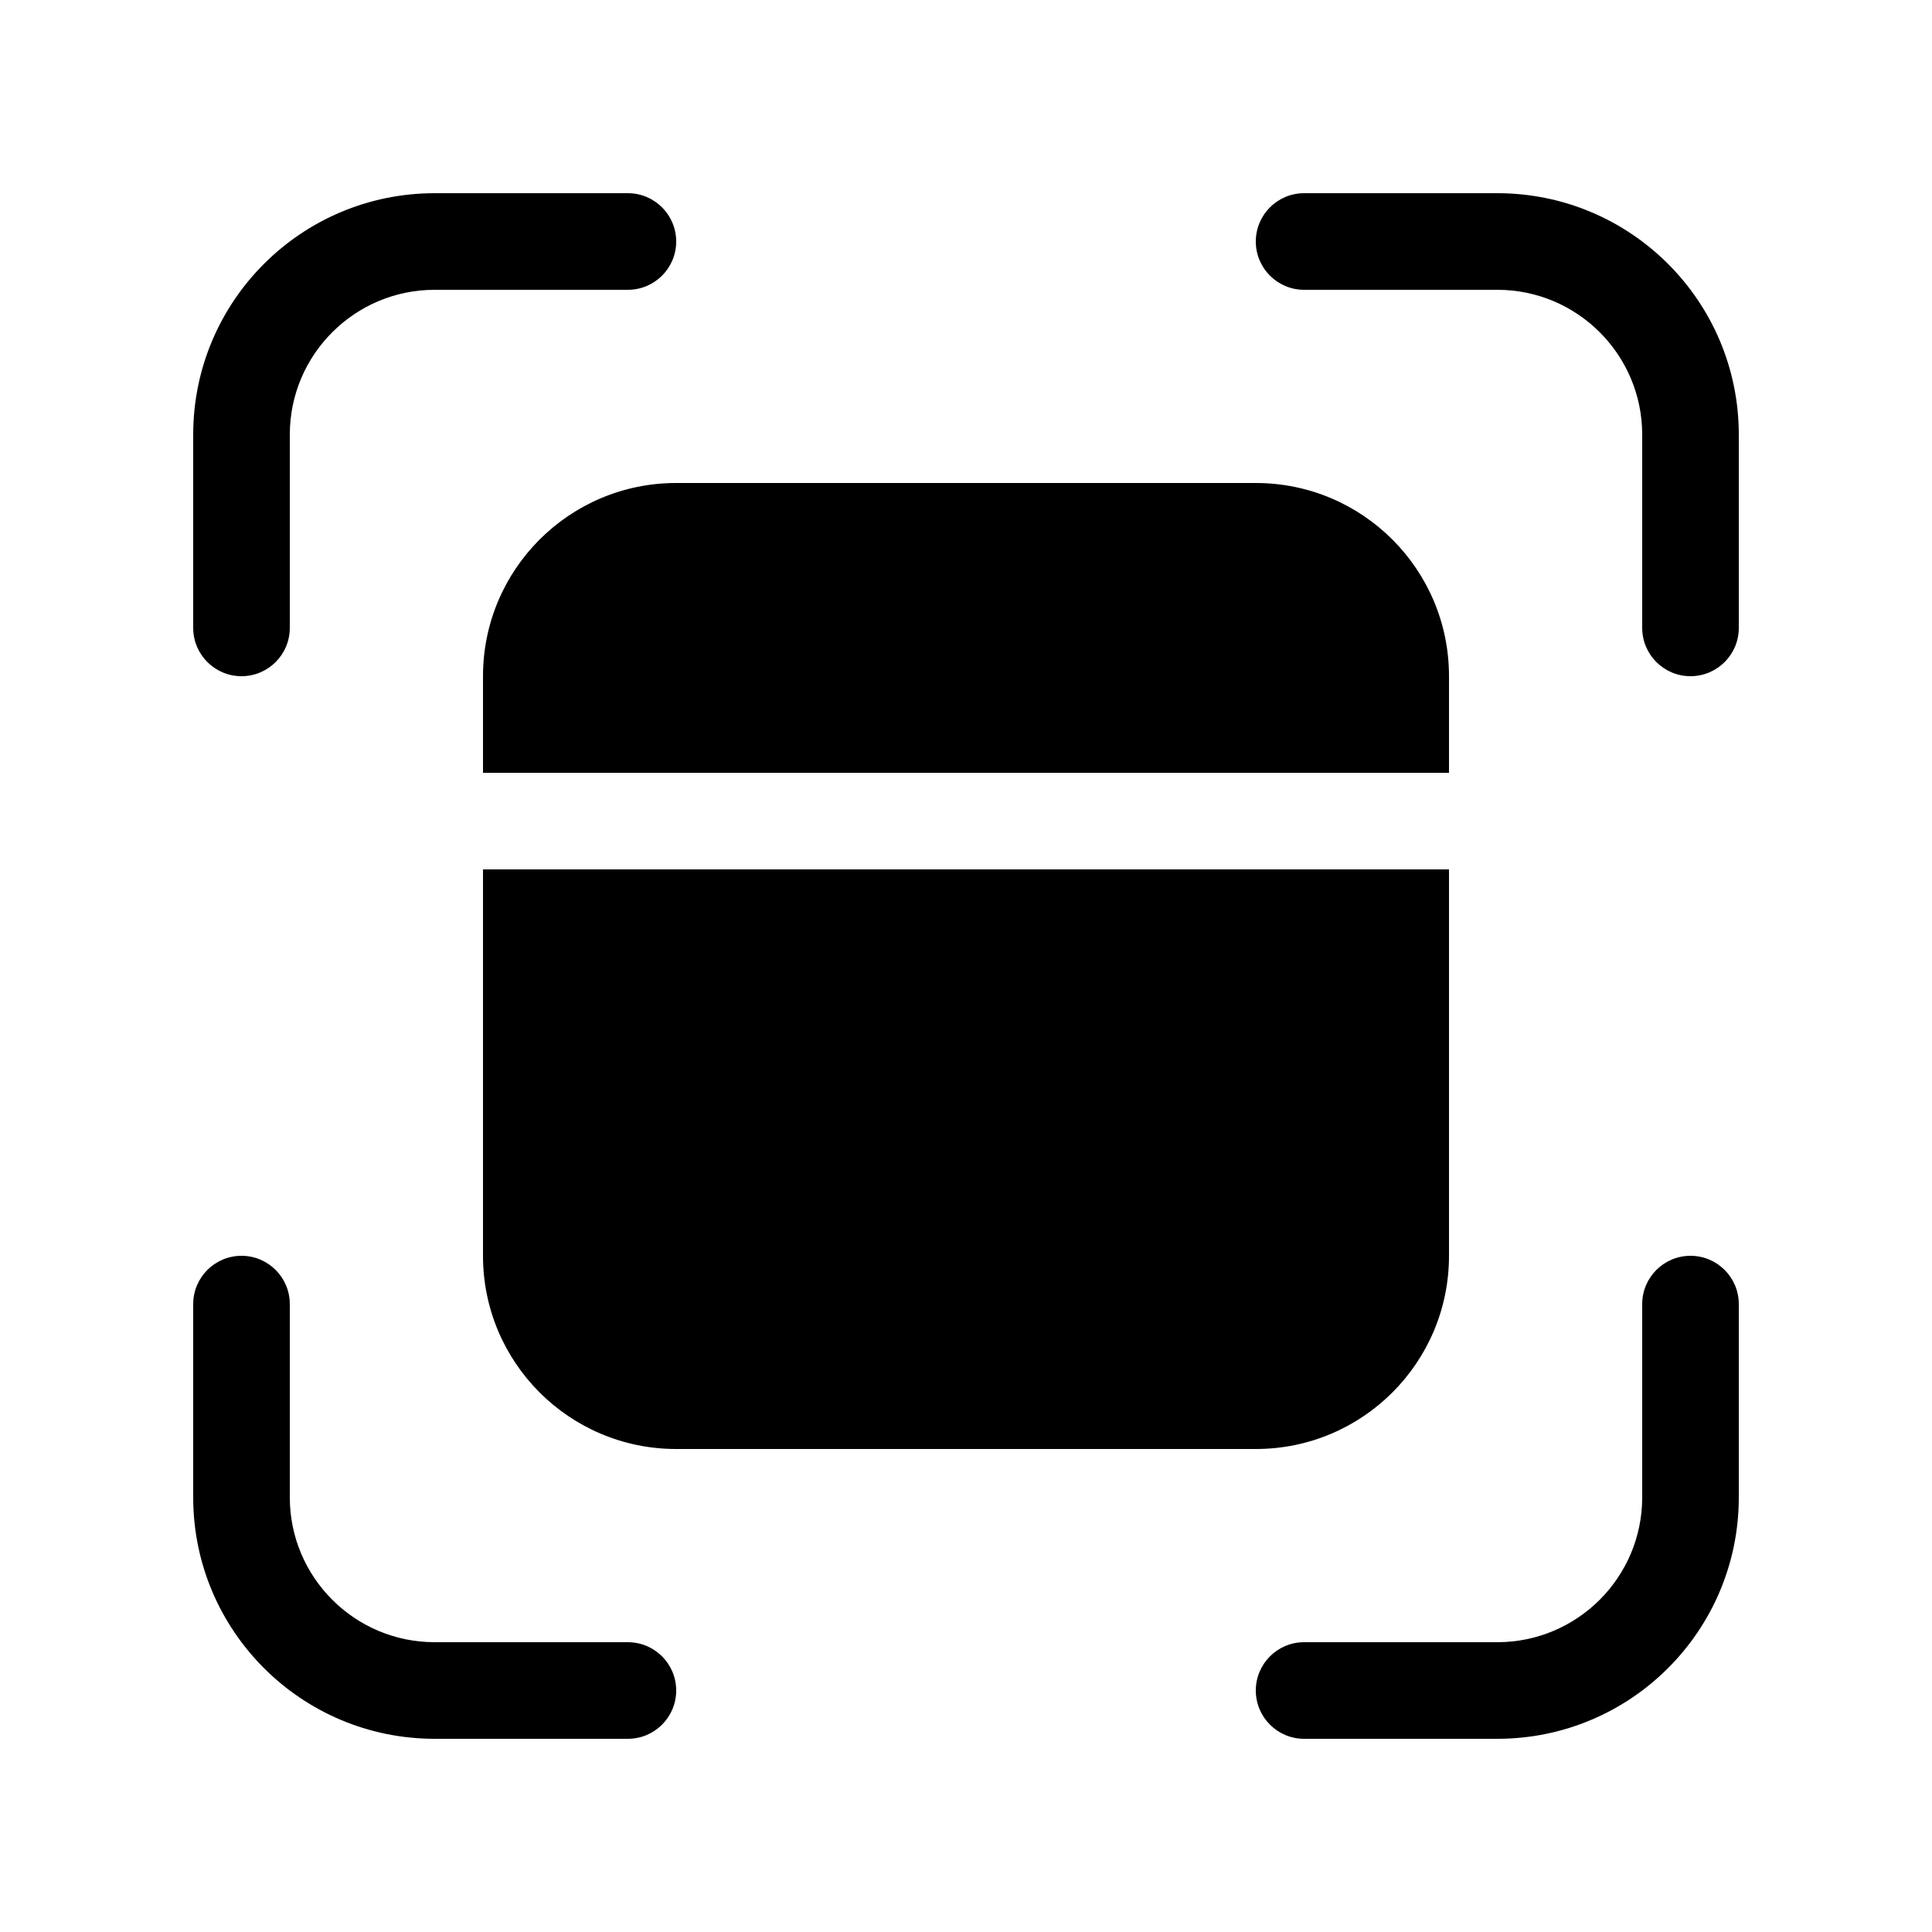 <svg viewBox="0 0 20 20" fill="none" xmlns="http://www.w3.org/2000/svg">
<path d="M4.5 3C3.672 3 3 3.672 3 4.5V6.5C3 6.776 2.776 7 2.5 7C2.224 7 2 6.776 2 6.5V4.5C2 3.119 3.119 2 4.5 2H6.5C6.776 2 7 2.224 7 2.5C7 2.776 6.776 3 6.5 3H4.5ZM4.5 17C3.672 17 3 16.328 3 15.5V13.5C3 13.224 2.776 13 2.5 13C2.224 13 2 13.224 2 13.5V15.5C2 16.881 3.119 18 4.5 18H6.5C6.776 18 7 17.776 7 17.5C7 17.224 6.776 17 6.5 17H4.5ZM17 4.5C17 3.672 16.328 3 15.5 3H13.5C13.224 3 13 2.776 13 2.5C13 2.224 13.224 2 13.5 2H15.5C16.881 2 18 3.119 18 4.5V6.5C18 6.776 17.776 7 17.5 7C17.224 7 17 6.776 17 6.5V4.5ZM15.5 17C16.328 17 17 16.328 17 15.5V13.5C17 13.224 17.224 13 17.5 13C17.776 13 18 13.224 18 13.5V15.5C18 16.881 16.881 18 15.5 18H13.5C13.224 18 13 17.776 13 17.5C13 17.224 13.224 17 13.5 17H15.5ZM7 5C5.895 5 5 5.895 5 7V8H15V7C15 5.895 14.105 5 13 5H7ZM5 13V9H15V13C15 14.105 14.105 15 13 15H7C5.895 15 5 14.105 5 13Z" fill="currentColor"/>
</svg>
